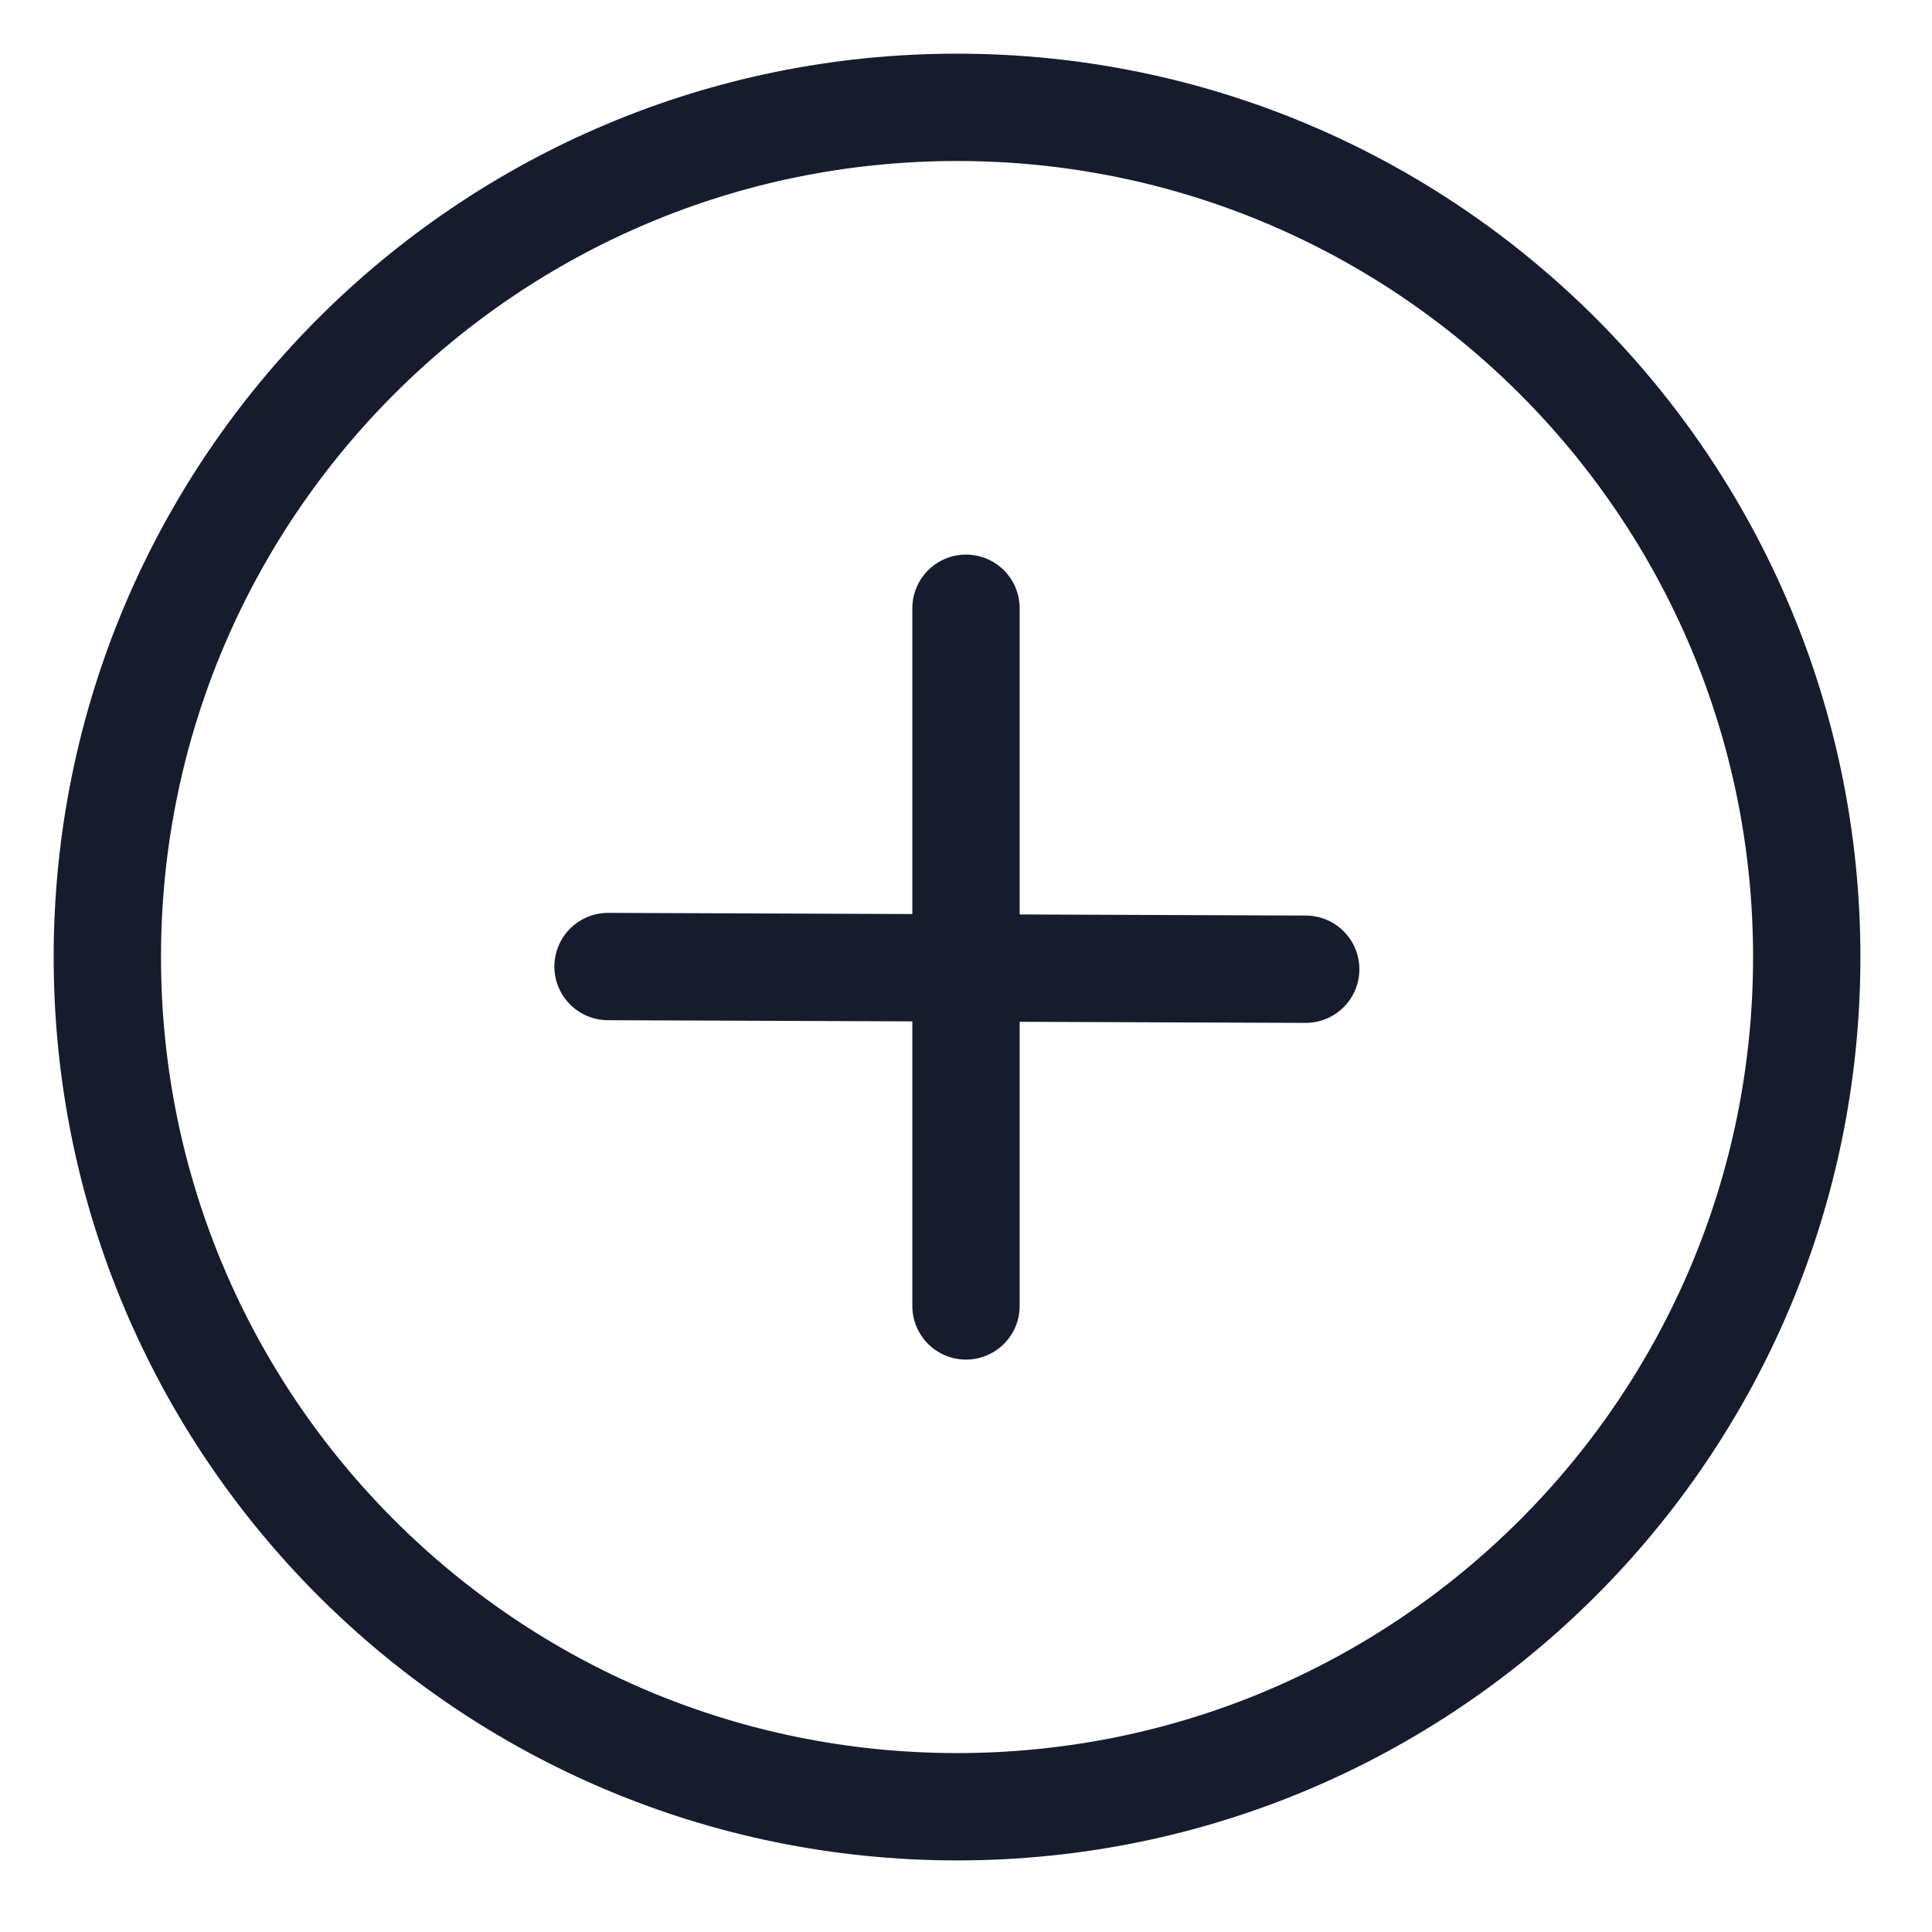 <svg width="18" height="18" viewBox="0 0 18 18" fill="none" xmlns="http://www.w3.org/2000/svg">
<path d="M9 5.667L9 12.167M12.165 9.03L5.665 9.005M16.833 8.917C16.833 13.289 13.289 16.833 8.917 16.833C4.544 16.833 1 13.289 1 8.917C1 4.544 4.544 1 8.917 1C13.289 1 16.833 4.544 16.833 8.917Z" stroke="#161C2D" stroke-linecap="round"/>
</svg>
